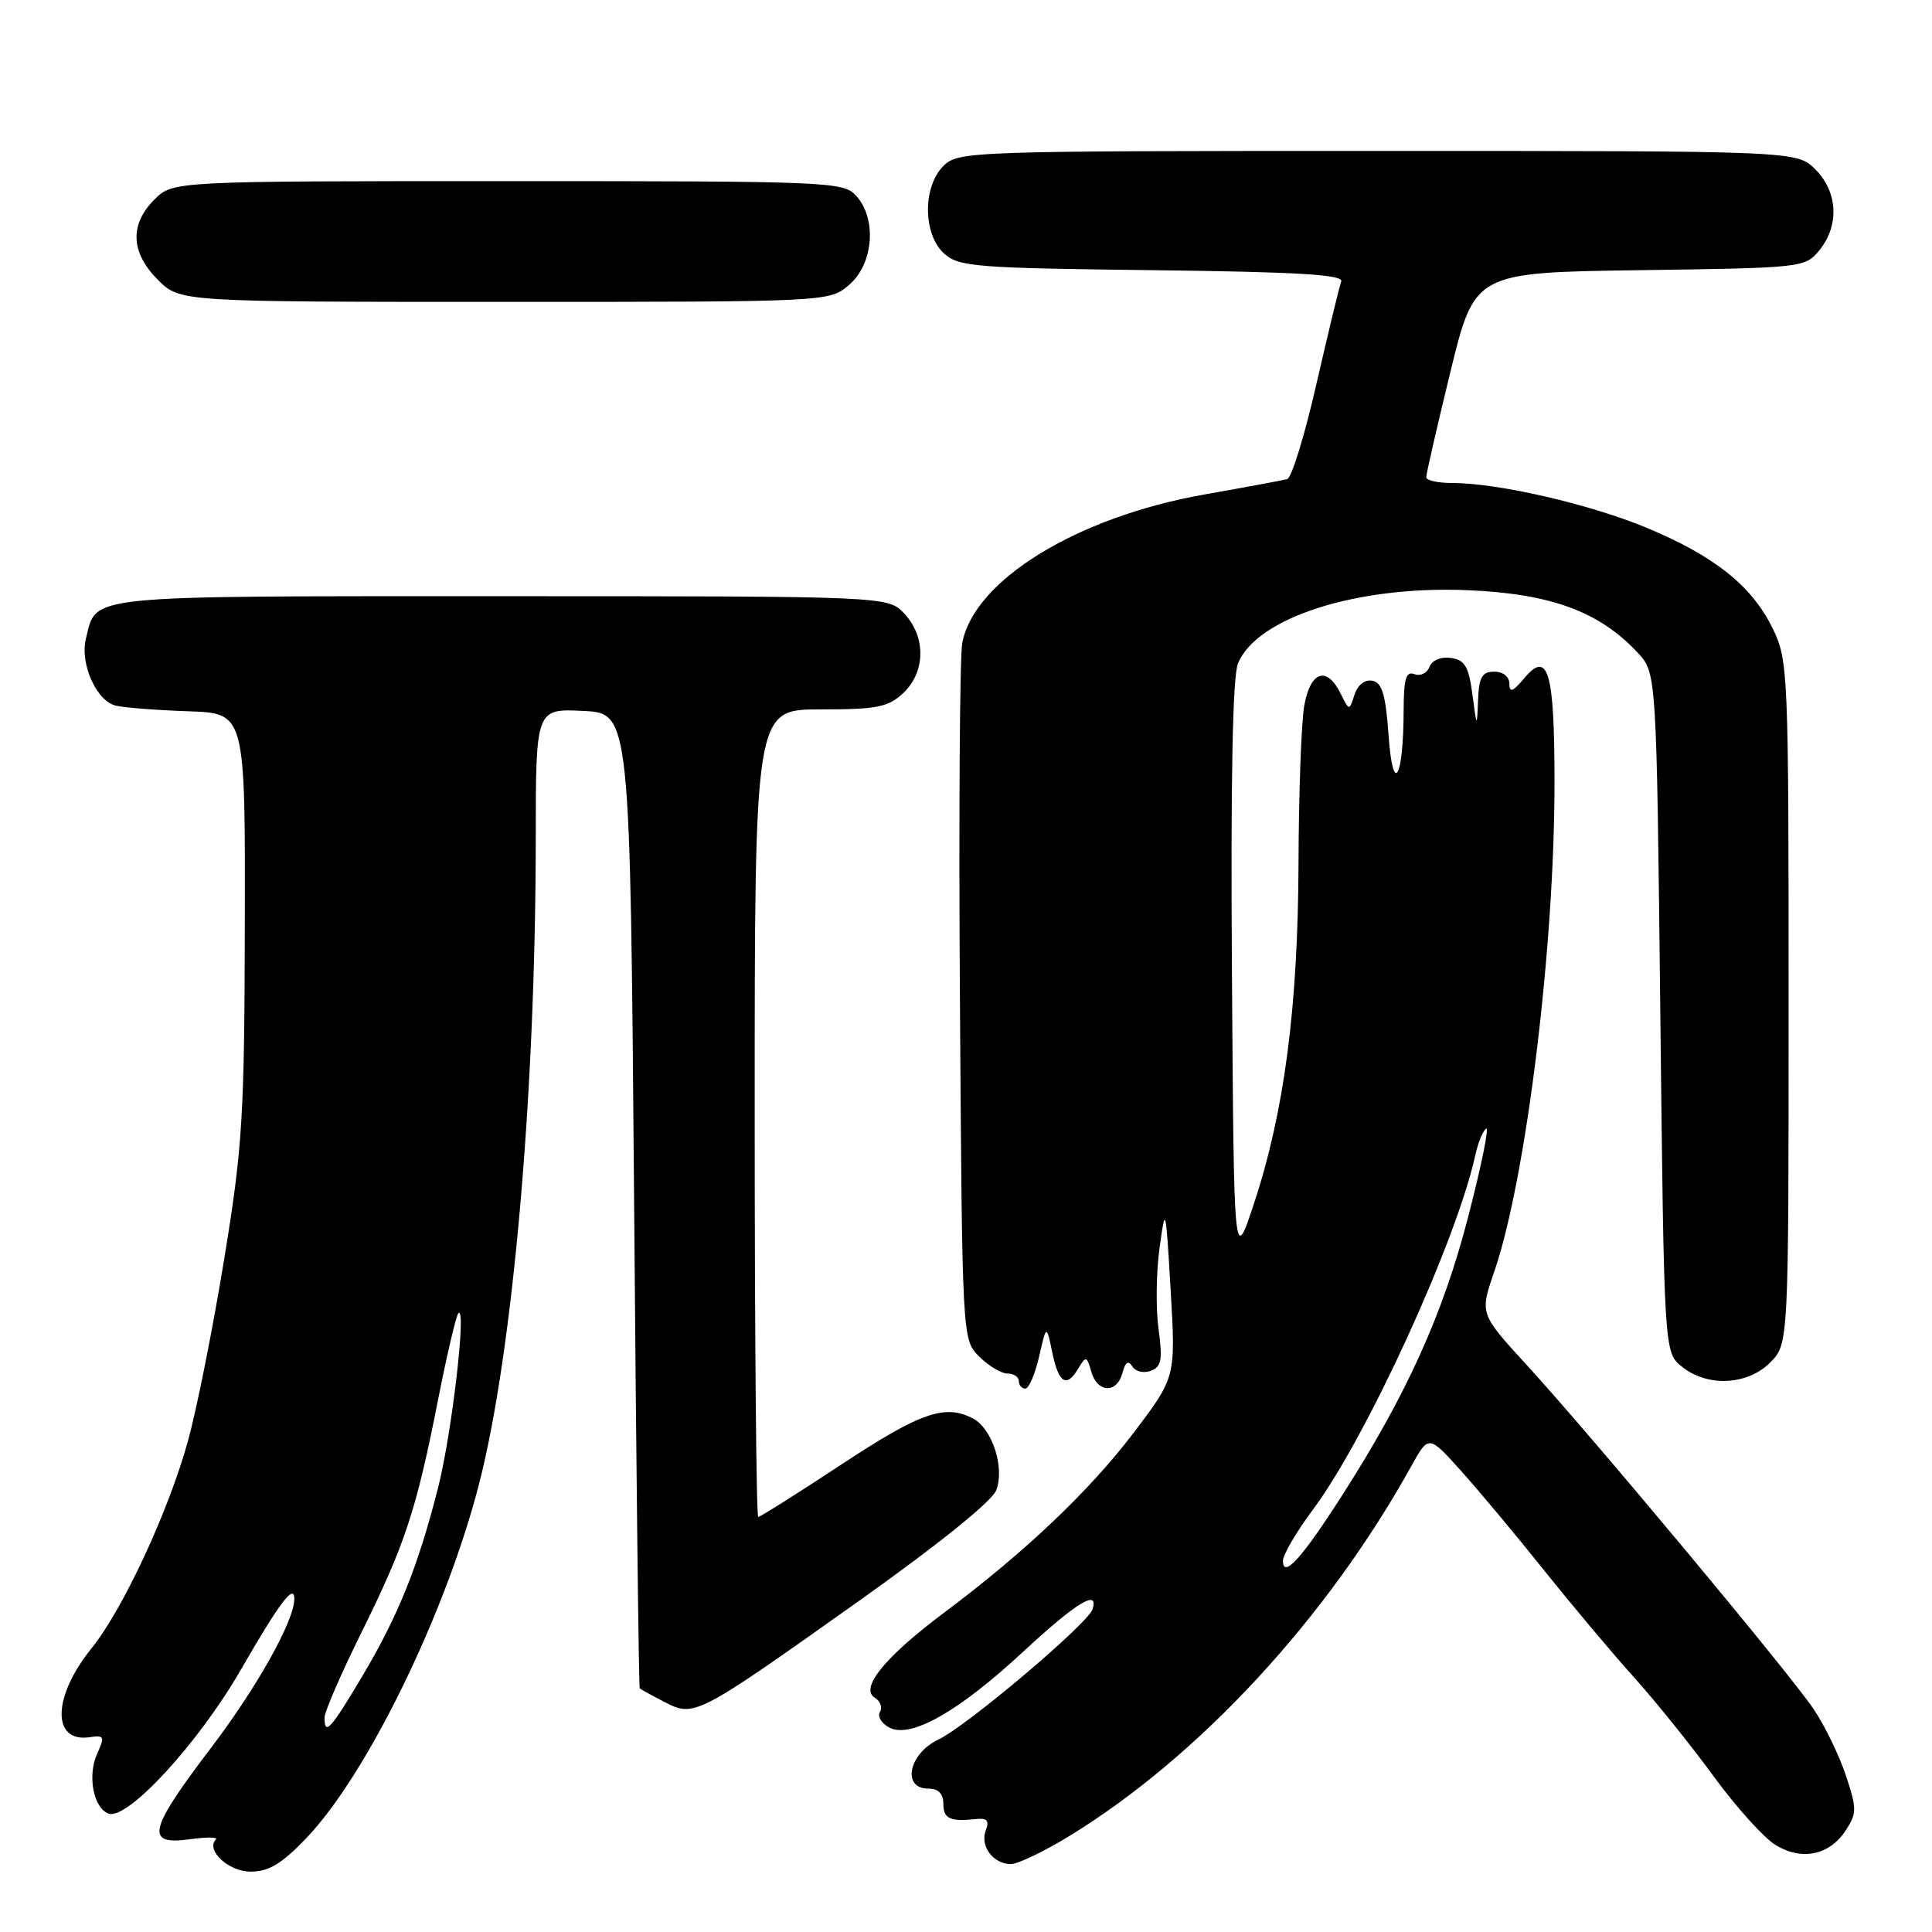 <?xml version="1.0" encoding="UTF-8" standalone="no"?>
<!DOCTYPE svg PUBLIC "-//W3C//DTD SVG 1.1//EN" "http://www.w3.org/Graphics/SVG/1.1/DTD/svg11.dtd" >
<svg xmlns="http://www.w3.org/2000/svg" xmlns:xlink="http://www.w3.org/1999/xlink" version="1.1" viewBox="0 0 256 256">
 <g >
 <path fill="currentColor"
d=" M 40.57 243.58 C 48.65 235.16 59.14 213.63 63.51 196.50 C 67.98 178.99 70.97 144.87 70.99 111.20 C 71.00 93.90 71.00 93.90 77.25 94.20 C 83.50 94.50 83.50 94.50 84.02 159.00 C 84.30 194.48 84.64 223.60 84.77 223.72 C 84.90 223.85 86.37 224.66 88.05 225.52 C 92.01 227.57 92.23 227.46 113.86 212.10 C 124.32 204.67 131.46 198.92 132.01 197.46 C 133.15 194.48 131.49 189.33 128.96 187.98 C 125.26 186.00 122.00 187.13 111.57 194.00 C 105.73 197.85 100.74 201.00 100.47 201.00 C 100.21 201.00 100.00 176.93 100.00 147.50 C 100.00 94.00 100.00 94.00 108.69 94.00 C 116.23 94.00 117.68 93.71 119.69 91.83 C 122.65 89.04 122.71 84.39 119.83 81.31 C 117.65 79.00 117.65 79.00 66.40 79.00 C 10.57 79.00 12.85 78.77 11.39 84.59 C 10.55 87.93 12.78 92.92 15.38 93.51 C 16.54 93.78 20.88 94.11 25.00 94.25 C 32.50 94.50 32.50 94.50 32.44 122.50 C 32.39 147.98 32.14 151.98 29.69 166.93 C 28.22 175.96 26.06 186.76 24.91 190.93 C 22.29 200.36 16.29 213.25 12.12 218.42 C 6.95 224.82 6.82 230.93 11.88 230.19 C 13.82 229.90 13.91 230.10 12.88 232.36 C 11.56 235.26 12.36 239.54 14.37 240.31 C 16.85 241.26 26.32 230.97 31.93 221.22 C 37.06 212.32 39.00 209.76 39.00 211.86 C 39.00 214.75 34.06 223.58 27.94 231.63 C 19.67 242.51 19.20 244.51 25.08 243.72 C 27.33 243.41 28.92 243.41 28.62 243.72 C 27.20 245.14 30.27 248.00 33.21 248.00 C 35.61 248.00 37.33 246.97 40.57 243.58 Z  M 141.75 243.25 C 158.93 232.71 175.82 214.43 186.98 194.31 C 189.30 190.12 189.30 190.12 193.60 194.90 C 195.96 197.53 200.92 203.46 204.61 208.09 C 208.31 212.71 213.67 219.10 216.53 222.27 C 219.39 225.45 224.15 231.37 227.11 235.43 C 230.08 239.49 233.77 243.58 235.31 244.50 C 238.80 246.59 242.42 245.82 244.58 242.52 C 246.05 240.27 246.05 239.67 244.59 235.26 C 243.71 232.61 241.79 228.66 240.32 226.47 C 237.08 221.66 210.93 190.29 202.29 180.86 C 196.08 174.08 196.08 174.08 197.98 168.55 C 202.22 156.24 206.01 125.43 205.98 103.50 C 205.97 88.95 205.13 86.10 201.98 89.86 C 200.47 91.66 200.00 91.84 200.00 90.61 C 200.00 89.67 199.17 89.00 198.00 89.00 C 196.38 89.00 195.97 89.72 195.85 92.75 C 195.70 96.47 195.69 96.46 195.10 92.00 C 194.61 88.31 194.09 87.44 192.25 87.18 C 190.93 86.99 189.75 87.48 189.41 88.37 C 189.09 89.20 188.20 89.63 187.42 89.33 C 186.30 88.90 186.00 89.93 185.99 94.14 C 185.96 103.22 184.58 105.57 184.00 97.51 C 183.61 92.03 183.14 90.45 181.84 90.20 C 180.84 90.01 179.90 90.75 179.48 92.05 C 178.79 94.22 178.79 94.22 177.62 91.86 C 175.79 88.20 173.63 88.94 172.82 93.50 C 172.43 95.70 172.09 105.10 172.06 114.38 C 171.99 133.49 170.18 147.31 166.15 159.50 C 163.50 167.50 163.50 167.50 163.24 129.00 C 163.06 103.27 163.33 89.64 164.04 87.90 C 166.55 81.83 179.77 77.60 194.38 78.20 C 205.45 78.65 211.90 81.01 217.00 86.48 C 219.50 89.16 219.50 89.16 220.00 134.17 C 220.50 179.18 220.50 179.18 222.86 181.09 C 226.23 183.81 231.52 183.57 234.55 180.55 C 237.00 178.09 237.00 178.09 237.00 132.86 C 237.00 89.03 236.94 87.50 234.91 83.31 C 232.17 77.66 227.21 73.69 218.18 69.93 C 210.65 66.80 198.50 64.00 192.41 64.00 C 190.54 64.00 188.99 63.66 188.98 63.25 C 188.97 62.84 190.41 56.56 192.18 49.30 C 195.40 36.11 195.40 36.11 217.29 35.80 C 238.92 35.50 239.20 35.47 241.09 33.14 C 243.75 29.85 243.52 25.43 240.55 22.45 C 238.09 20.00 238.09 20.00 182.55 20.00 C 128.33 20.00 126.95 20.05 125.00 22.00 C 122.24 24.76 122.29 31.05 125.10 33.60 C 127.04 35.35 129.27 35.52 152.69 35.80 C 172.01 36.03 178.07 36.39 177.72 37.30 C 177.47 37.96 176.00 44.06 174.44 50.85 C 172.89 57.65 171.14 63.34 170.56 63.49 C 169.98 63.64 165.04 64.56 159.60 65.52 C 142.70 68.50 129.03 76.90 127.50 85.23 C 127.17 87.03 127.03 108.53 127.20 133.00 C 127.50 177.50 127.50 177.50 129.75 179.75 C 130.99 180.99 132.68 182.00 133.50 182.00 C 134.32 182.00 135.00 182.45 135.00 183.00 C 135.00 183.55 135.39 184.00 135.86 184.00 C 136.33 184.00 137.15 182.09 137.69 179.75 C 138.66 175.50 138.66 175.50 139.44 179.25 C 140.30 183.35 141.34 183.95 142.93 181.25 C 143.88 179.65 144.02 179.70 144.60 181.75 C 145.40 184.58 148.01 184.68 148.73 181.92 C 149.11 180.47 149.51 180.21 150.04 181.06 C 150.46 181.74 151.56 182.00 152.49 181.64 C 153.90 181.10 154.07 180.17 153.51 176.08 C 153.14 173.38 153.20 168.54 153.65 165.33 C 154.43 159.66 154.47 159.82 155.12 171.00 C 155.79 182.50 155.79 182.50 150.21 189.85 C 144.35 197.57 135.82 205.67 125.08 213.70 C 117.30 219.52 113.89 223.69 115.90 224.94 C 116.64 225.40 116.96 226.25 116.60 226.84 C 116.24 227.42 116.79 228.35 117.82 228.90 C 120.65 230.42 126.99 226.83 135.60 218.84 C 142.61 212.34 145.66 210.48 144.76 213.25 C 144.14 215.16 128.06 228.75 124.31 230.52 C 120.40 232.38 119.47 237.00 123.00 237.00 C 124.33 237.00 125.00 237.67 125.00 239.00 C 125.00 241.00 125.87 241.40 129.39 241.03 C 130.80 240.88 131.11 241.26 130.62 242.54 C 129.83 244.61 131.61 247.00 133.94 247.00 C 134.87 247.00 138.39 245.31 141.75 243.25 Z  M 112.54 37.72 C 115.75 34.96 116.21 28.99 113.45 25.94 C 111.76 24.08 109.96 24.00 67.30 24.00 C 22.91 24.00 22.91 24.00 20.45 26.45 C 17.15 29.76 17.32 33.47 20.92 37.08 C 23.85 40.00 23.85 40.00 66.87 40.00 C 109.89 40.00 109.89 40.00 112.54 37.72 Z  M 43.00 227.59 C 43.00 226.82 45.20 221.75 47.88 216.34 C 53.67 204.66 55.17 200.10 58.04 185.50 C 59.23 179.45 60.45 174.28 60.74 174.00 C 61.84 172.97 59.89 189.79 58.08 197.00 C 55.44 207.44 52.80 214.04 48.02 222.08 C 43.81 229.16 43.00 230.06 43.00 227.59 Z  M 170.00 206.80 C 170.00 206.01 171.79 202.96 173.97 200.03 C 181.04 190.56 192.97 164.52 195.48 153.09 C 195.85 151.40 196.50 149.81 196.93 149.55 C 197.35 149.28 196.27 154.57 194.53 161.28 C 191.19 174.19 186.37 184.83 177.83 198.16 C 172.49 206.50 170.00 209.24 170.00 206.80 Z "/>
</g>
</svg>